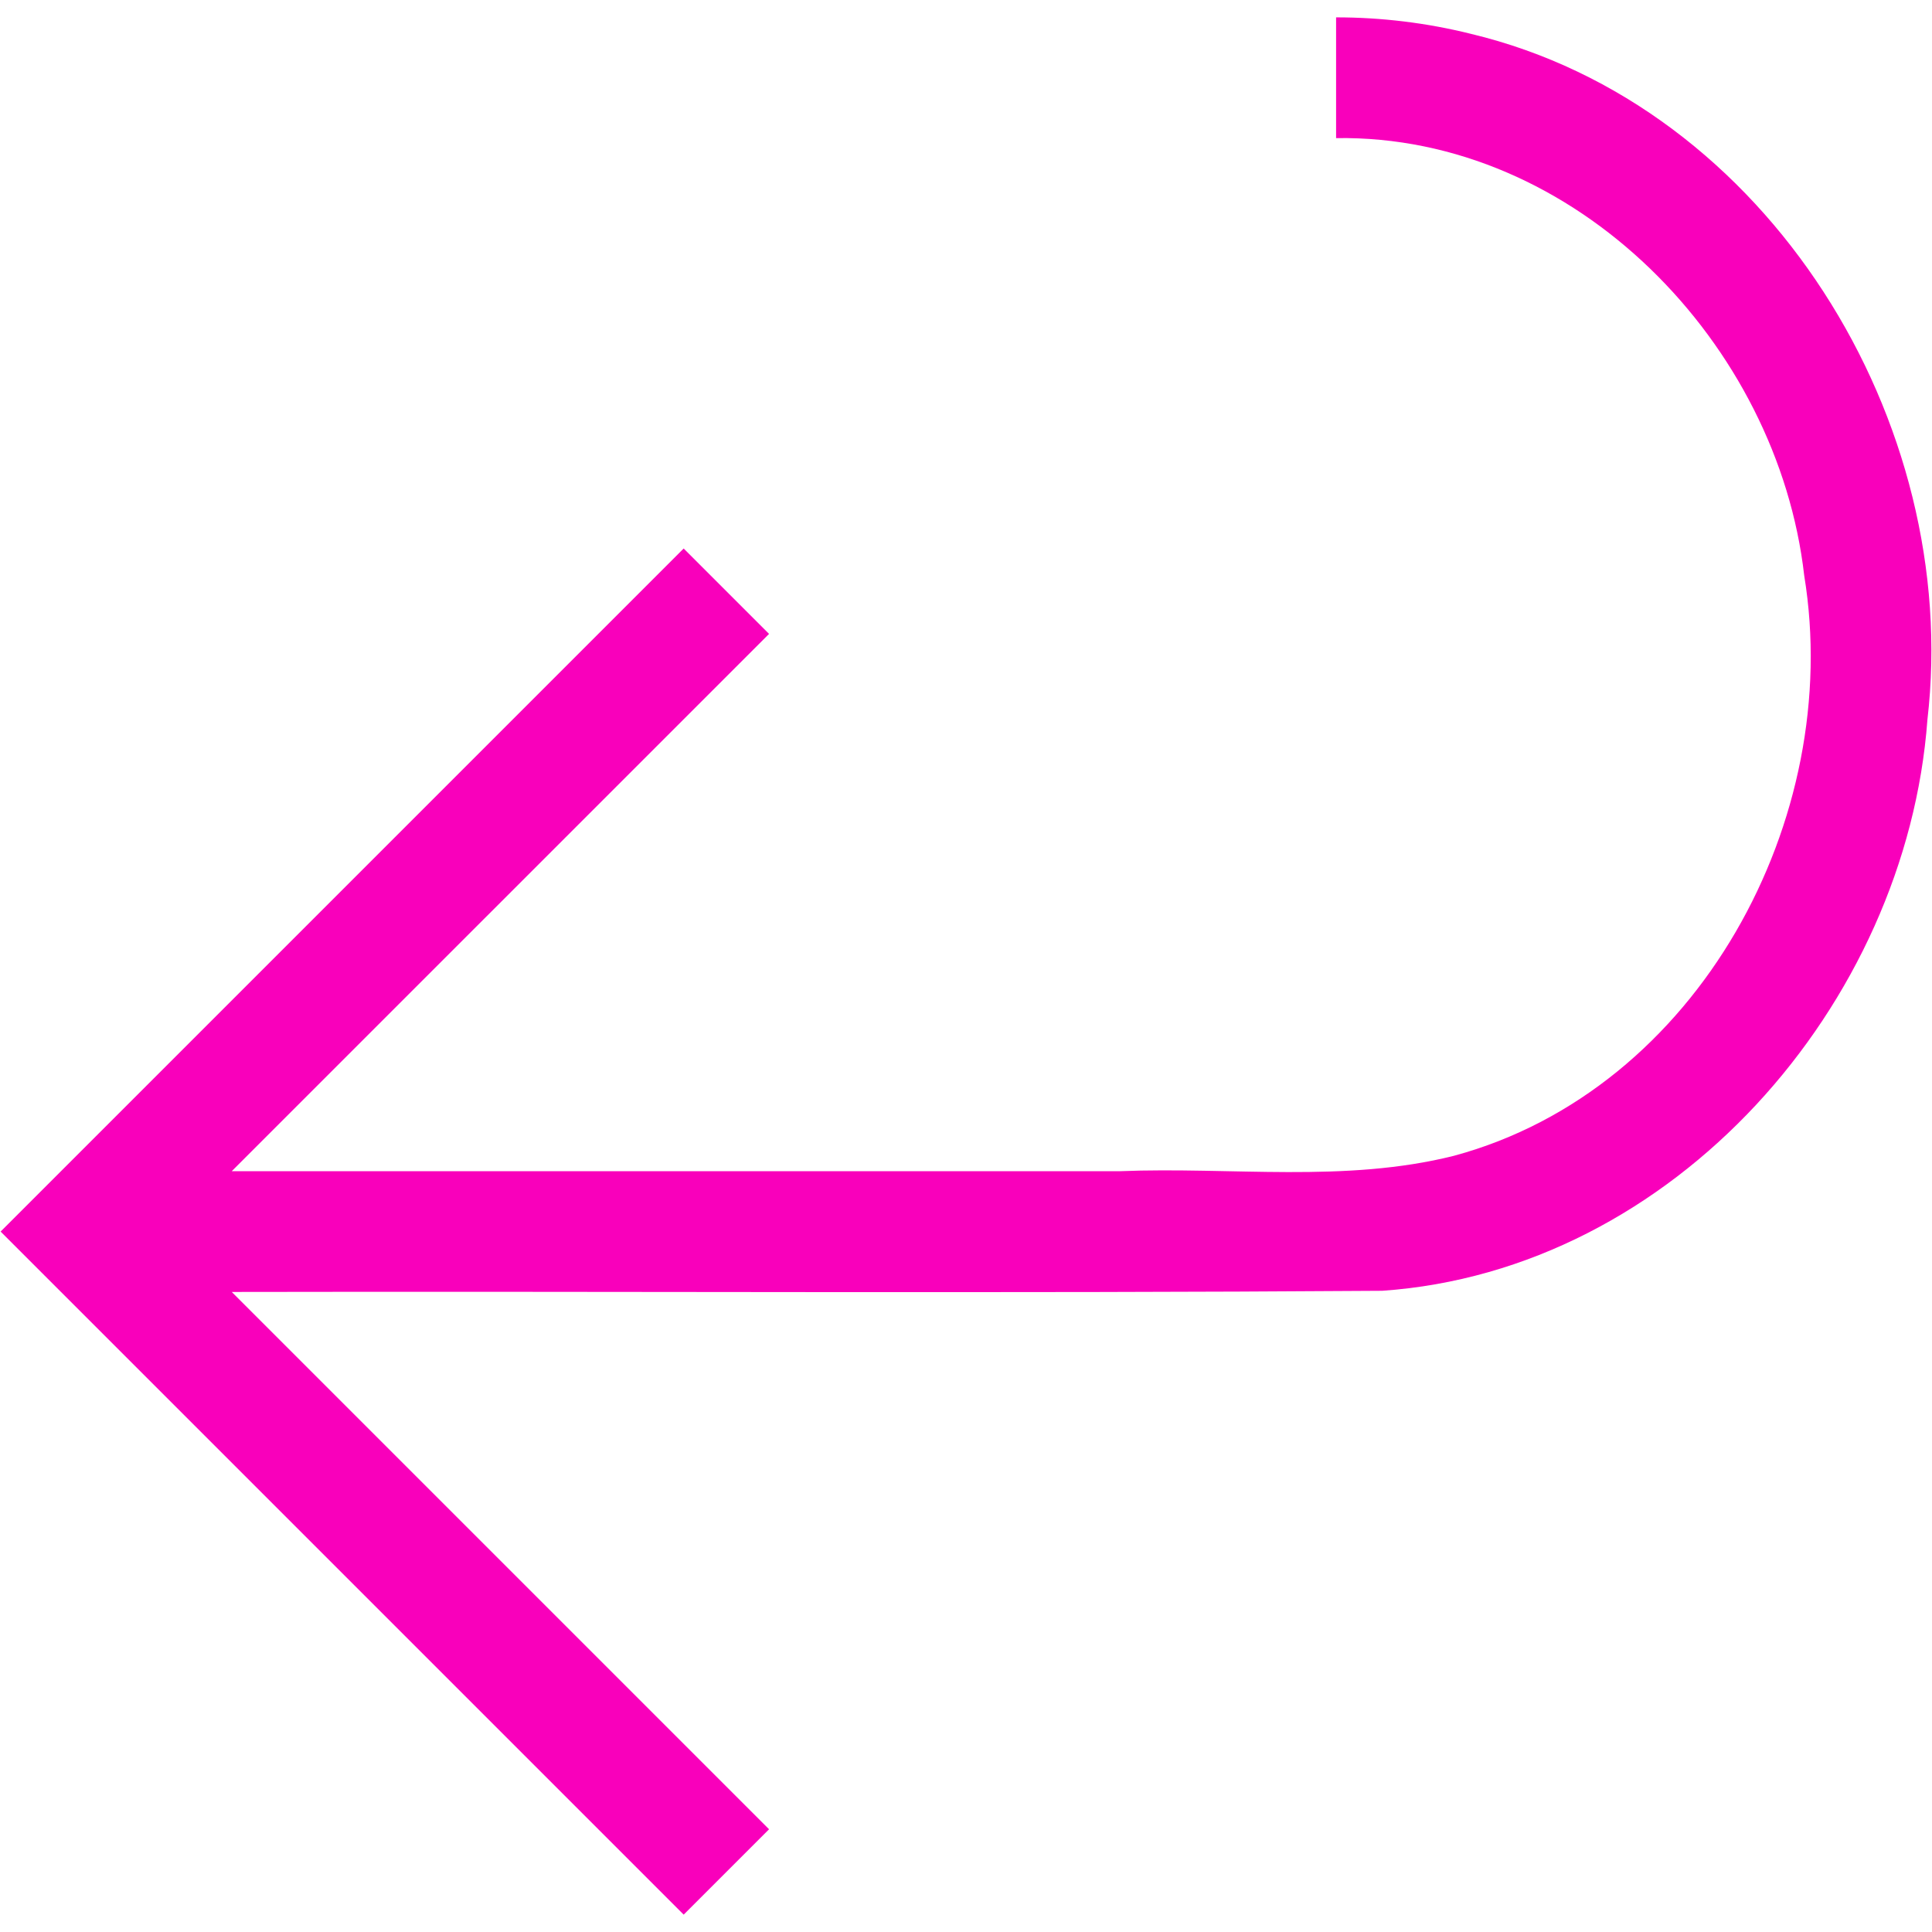 <?xml version="1.0" encoding="UTF-8" standalone="no"?>
<svg
   xmlns:dc="http://purl.org/dc/elements/1.1/"
   xmlns:cc="http://creativecommons.org/ns#"
   xmlns:rdf="http://www.w3.org/1999/02/22-rdf-syntax-ns#"
   xmlns:svg="http://www.w3.org/2000/svg"
   xmlns="http://www.w3.org/2000/svg"
   version="1.1"
   width="1024"
   height="1024"
   viewBox="0 0 1024.00 1024.00"
   enable-background="new 0 0 1024.00 1024.00"
   xml:space="preserve"
   id="svg4562"><defs
     id="defs4566" /><path
     id="rect5644"
     d="m 708.157,9.202 c 0,21.333 0,42.667 0,64 127.082,-1.93 234.136,109.228 248.116,231.859 21.104,128.763 -56.14,272.505 -185.604,307.524 -57.828,14.523 -117.779,5.795 -177.116,8.175 -156.908,0 -313.815,0 -470.723,0 C 217.759,525.832 312.687,430.904 407.616,335.976 392.53,320.891 377.445,305.806 362.36,290.722 241.68,411.401 121.002,532.082 0.321,652.759 121,773.438 241.68,894.118 362.36,1014.798 c 15.085,-15.085 30.171,-30.169 45.256,-45.254 -94.928,-94.928 -189.855,-189.855 -284.783,-284.783 203.107,-0.409 407.261,0.819 609.694,-0.615 C 887.246,673.457 1010.442,532.509 1021.574,381.45 1039.868,223.867 937.232,55.683 779.621,17.942 756.276,12.119 732.215,9.195 708.157,9.202 Z"
     style="fill:#f900bb;fill-opacity:1;stroke:none;stroke-width:0.966" /></svg>
